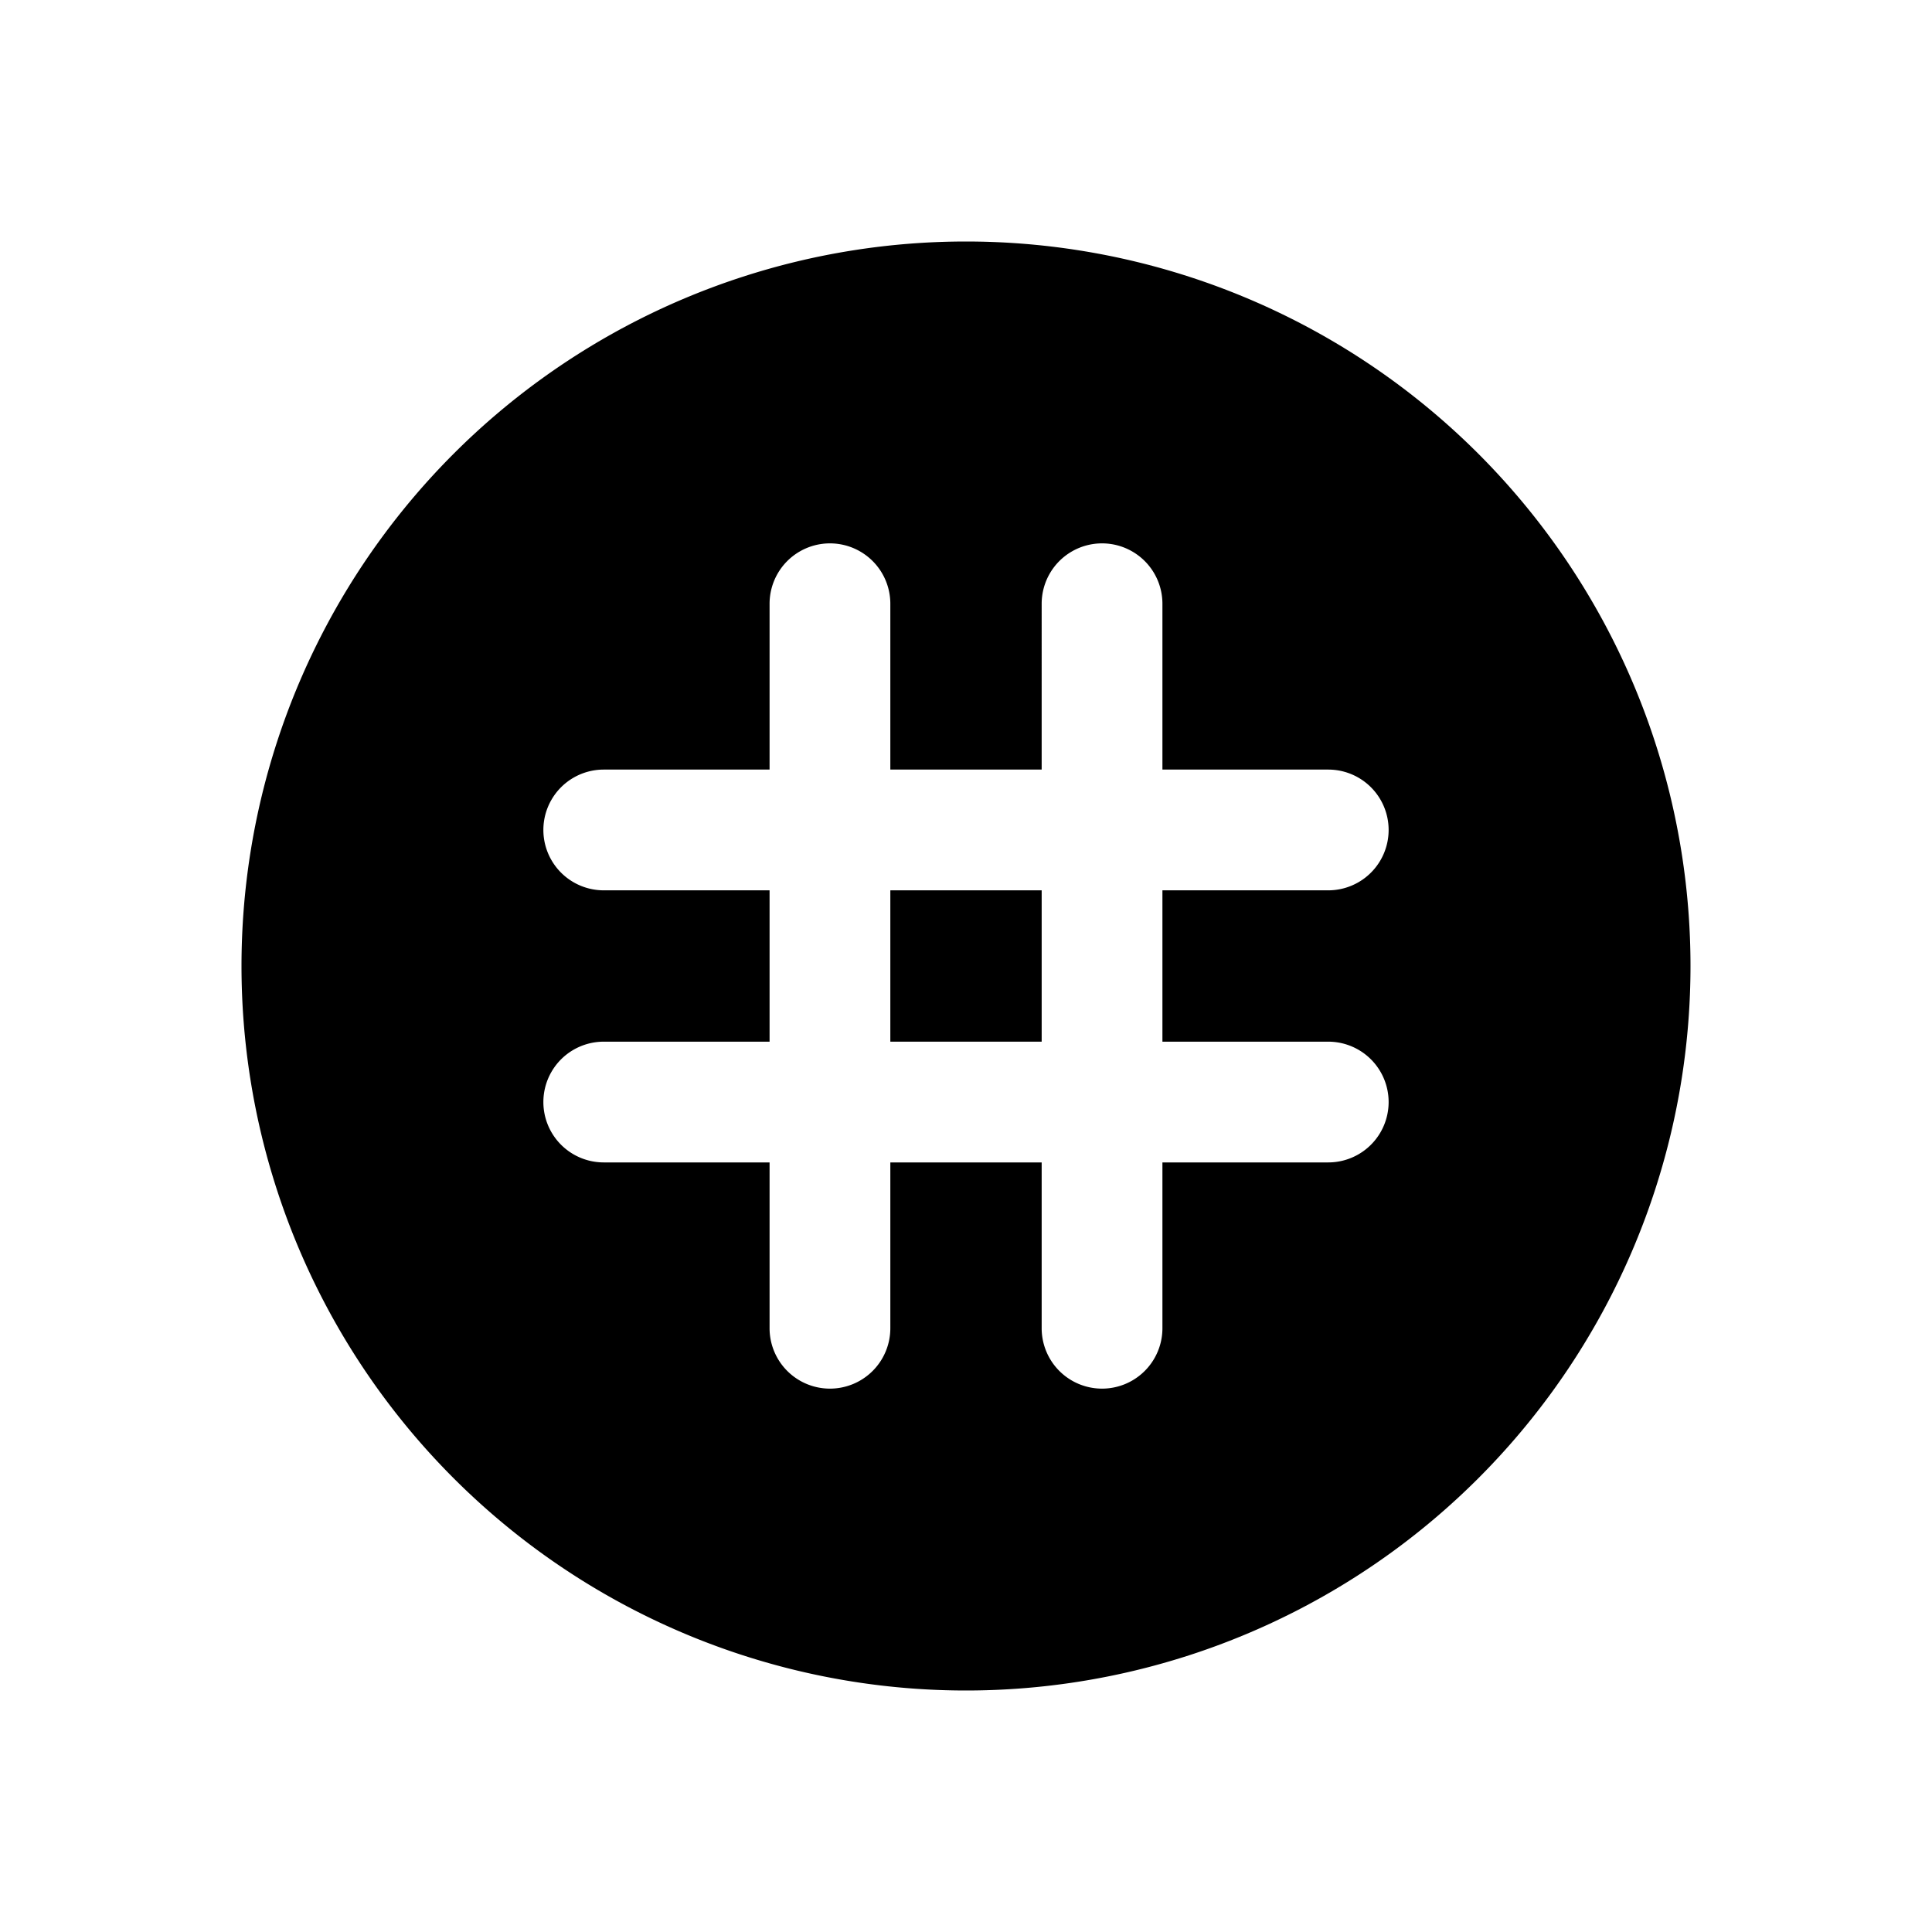 <svg xmlns="http://www.w3.org/2000/svg" fill="none" viewBox="0 0 24 24"><path fill="currentColor" d="M12.94 11.06h-1.88v1.88h1.88v-1.88Z"/><path fill="currentColor" d="M12 3a9 9 0 1 0 0 18 9 9 0 0 0 0-18Zm4.5 9.94a.75.75 0 1 1 0 1.5h-2.06v2.06a.75.75 0 1 1-1.5 0v-2.06h-1.88v2.06a.75.75 0 1 1-1.5 0v-2.06H7.5a.75.75 0 1 1 0-1.5h2.06v-1.88H7.5a.75.75 0 1 1 0-1.5h2.06V7.5a.75.75 0 0 1 1.5 0v2.06h1.88V7.5a.75.75 0 1 1 1.5 0v2.06h2.06a.75.75 0 1 1 0 1.5h-2.06v1.88h2.06Z"/></svg>